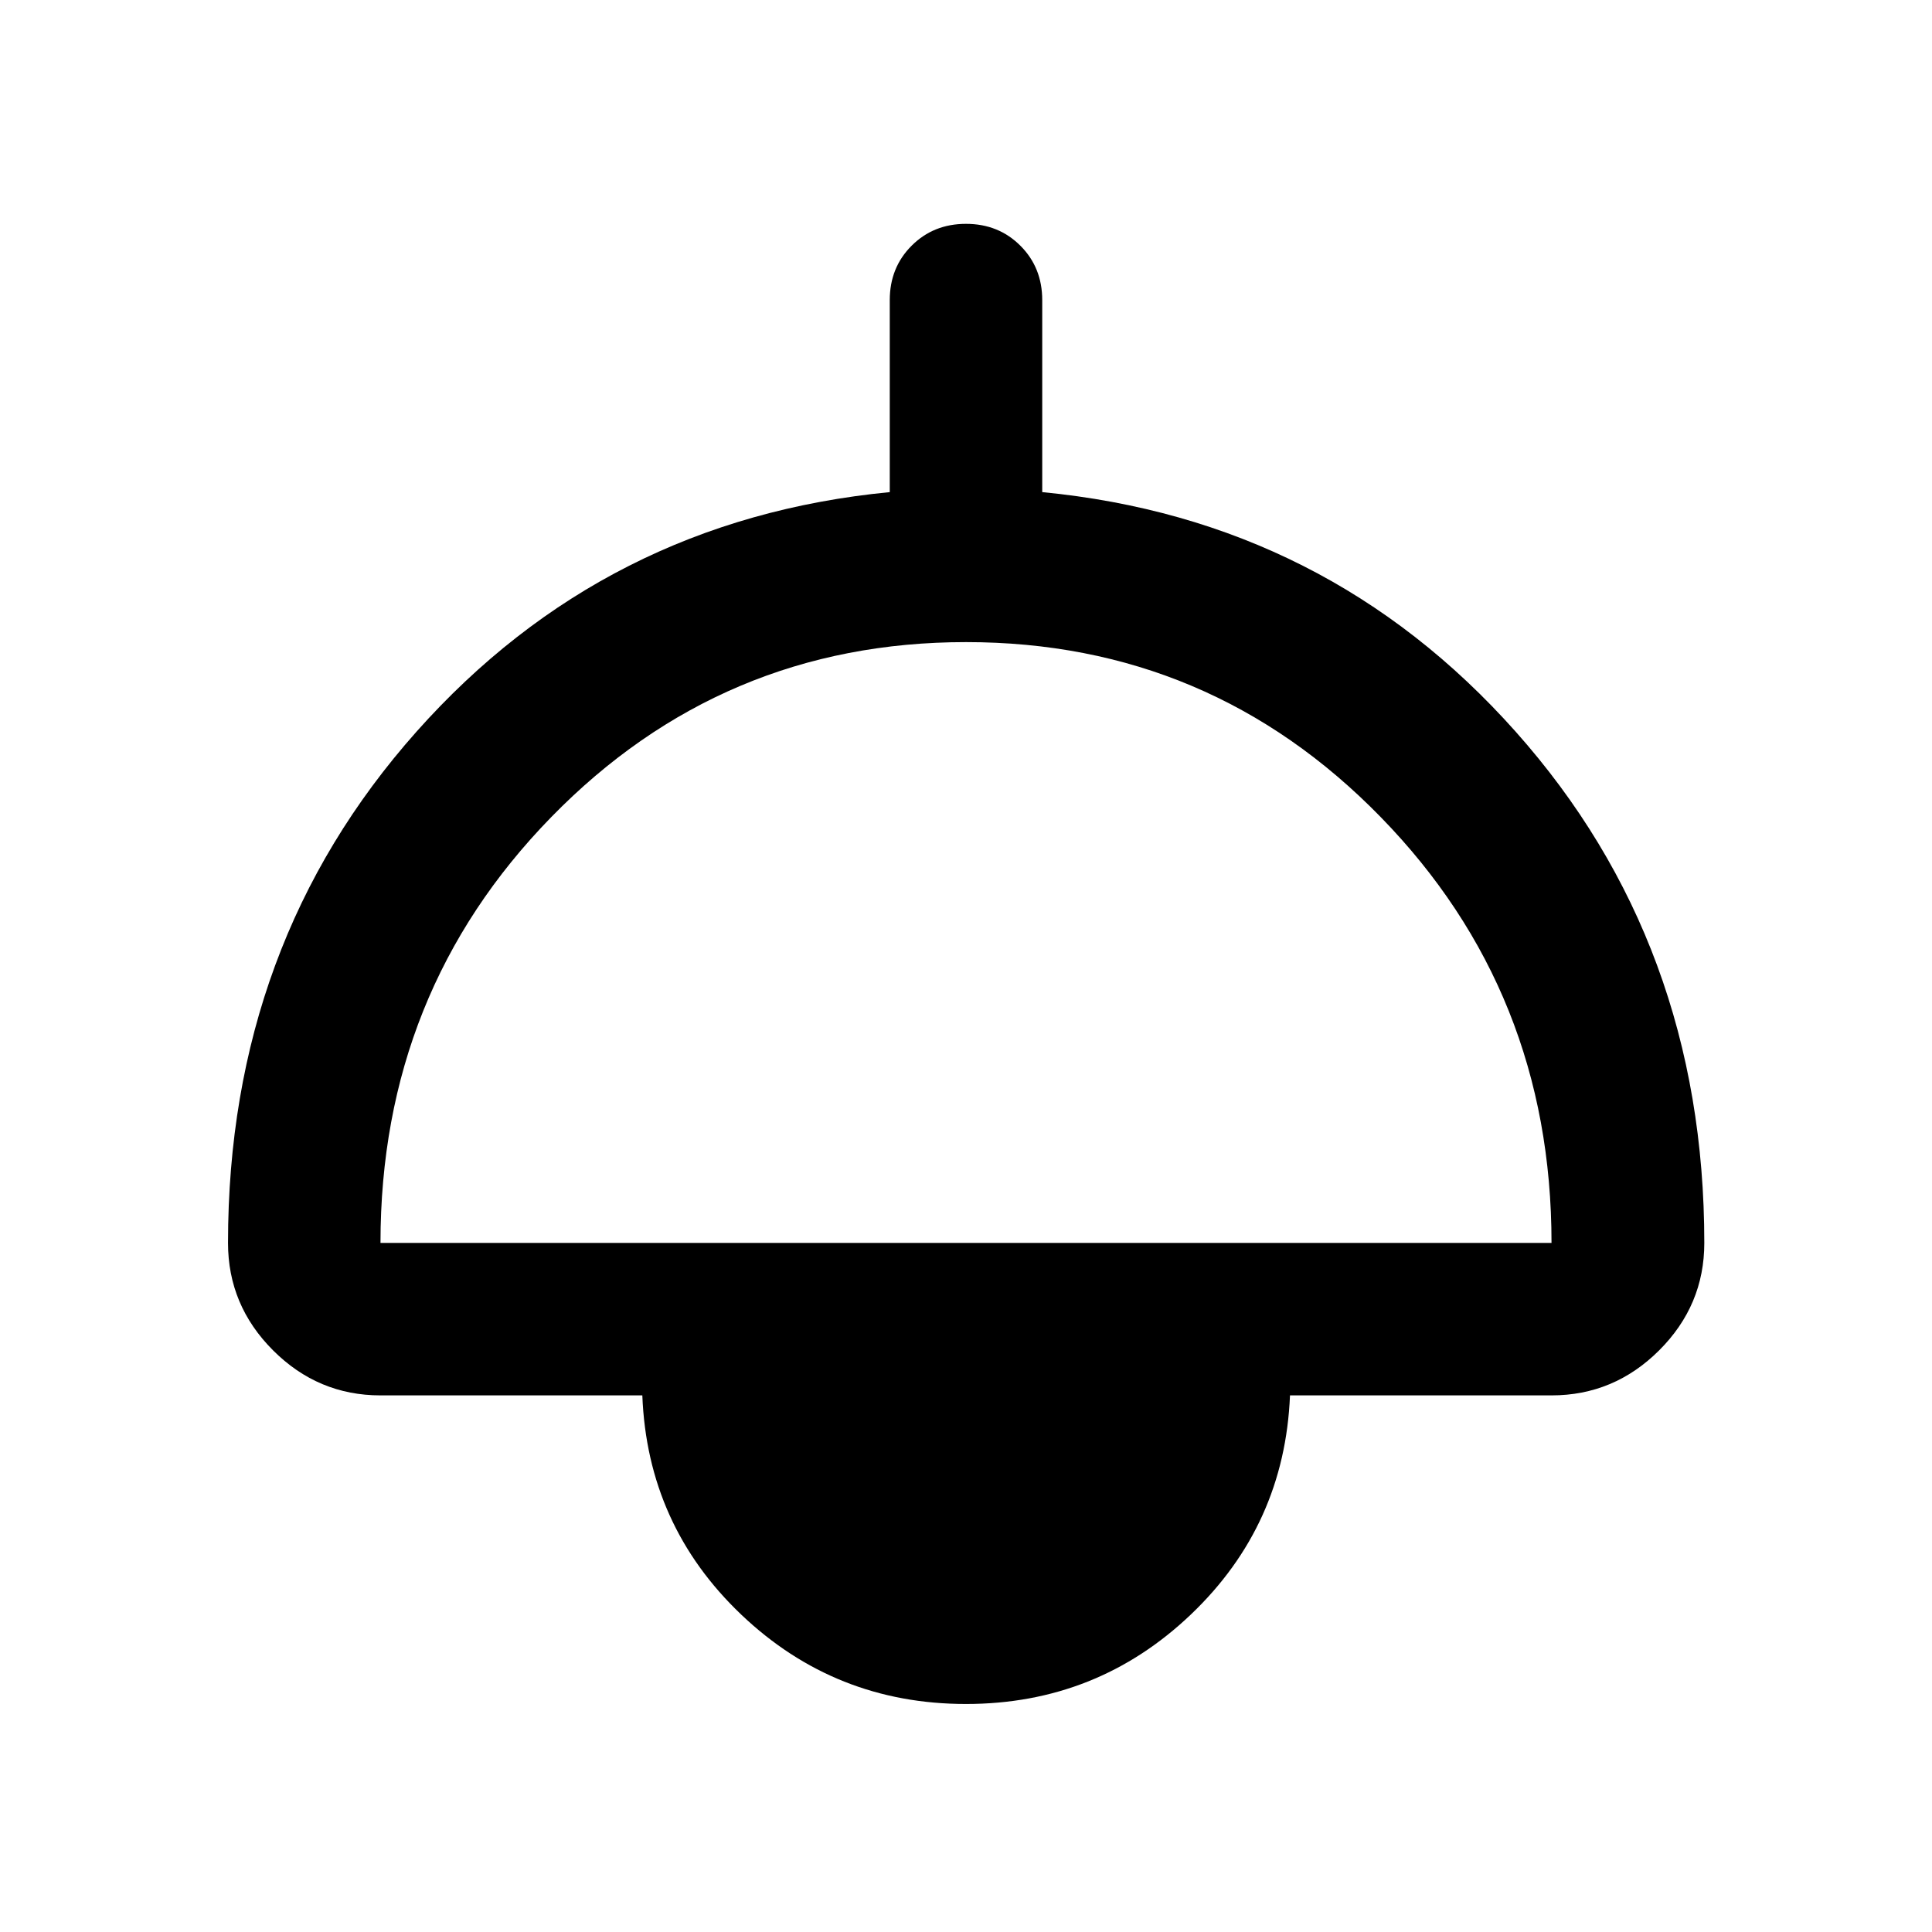 <svg xmlns="http://www.w3.org/2000/svg" height="40" viewBox="0 -960 960 960" width="40"><path d="M480-113.3q-65.04 0-111.7-44.43-46.65-44.43-49.13-108.91H189.06q-31 0-53.38-22.38-22.38-22.38-22.38-53.37 0-148.76 93.68-254.08 93.68-105.31 235.14-119v-95.42q0-16.17 10.86-27.02 10.85-10.86 27.02-10.86t27.02 10.86q10.86 10.85 10.86 27.02v95.42q141.46 13.69 235.22 119 93.76 105.32 93.76 254.08 0 30.99-22.43 53.37t-53.49 22.38H640.99q-2.64 64.48-49.29 108.91Q545.04-113.3 480-113.3ZM189.06-342.39h581.88q0-124.6-84.84-211.57-84.84-86.98-206.07-86.98-121.23 0-206.1 86.94-84.87 86.94-84.87 211.61Z"/></svg>